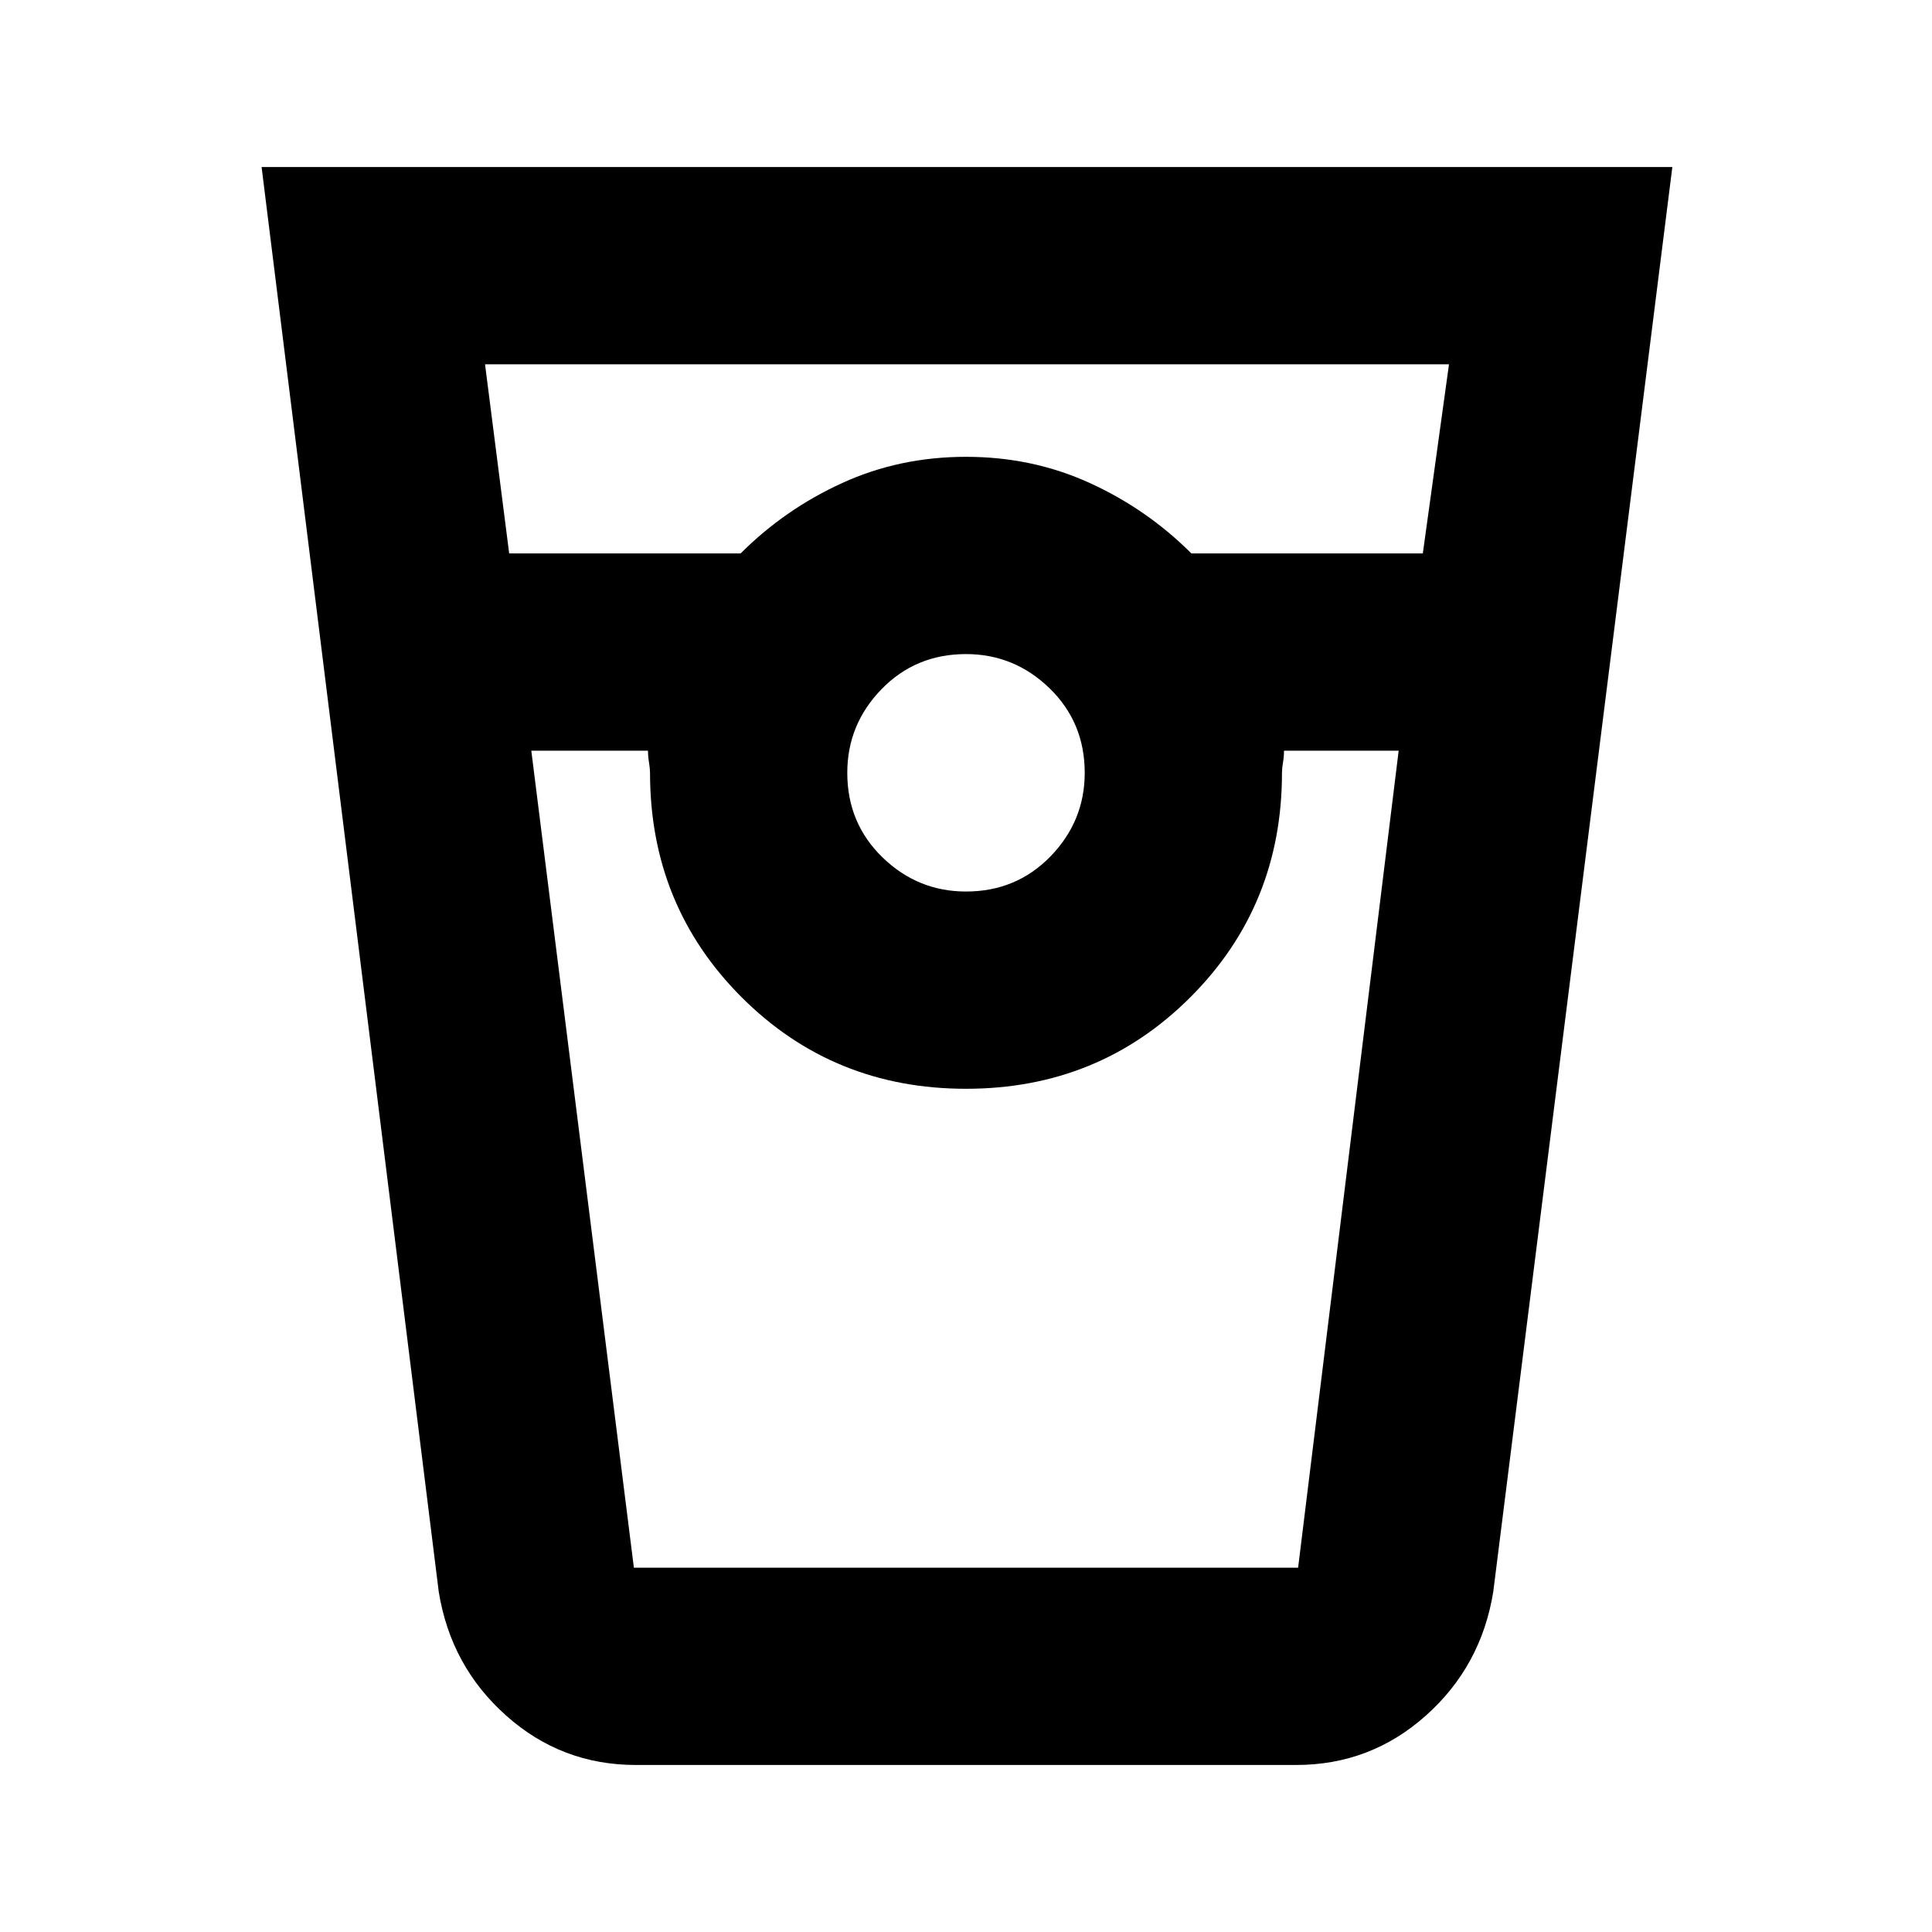 <svg xmlns="http://www.w3.org/2000/svg" height="20" width="20"><path d="M6.583 18.271q-.771 0-1.343-.511-.573-.51-.698-1.281L2.708 1.729h14.604l-1.854 14.75q-.125.771-.698 1.281-.572.511-1.343.511ZM5.271 5.729h2.396Q8.125 5.271 8.719 5q.593-.271 1.281-.271T11.281 5q.594.271 1.052.729h2.396L15 3.771H5.021ZM10 9.229q.521 0 .875-.364.354-.365.354-.865 0-.521-.364-.875-.365-.354-.865-.354-.521 0-.875.364-.354.365-.354.865 0 .521.364.875.365.354.865.354ZM5.5 7.771l1.062 8.458h6.876l1.041-8.458h-1.187q0 .062-.011.125-.01.062-.01.104 0 1.375-.948 2.323T10 11.271q-1.375 0-2.323-.948T6.729 8q0-.042-.01-.104-.011-.063-.011-.125Zm1.062 8.458H13.438 6.562Z"/></svg>